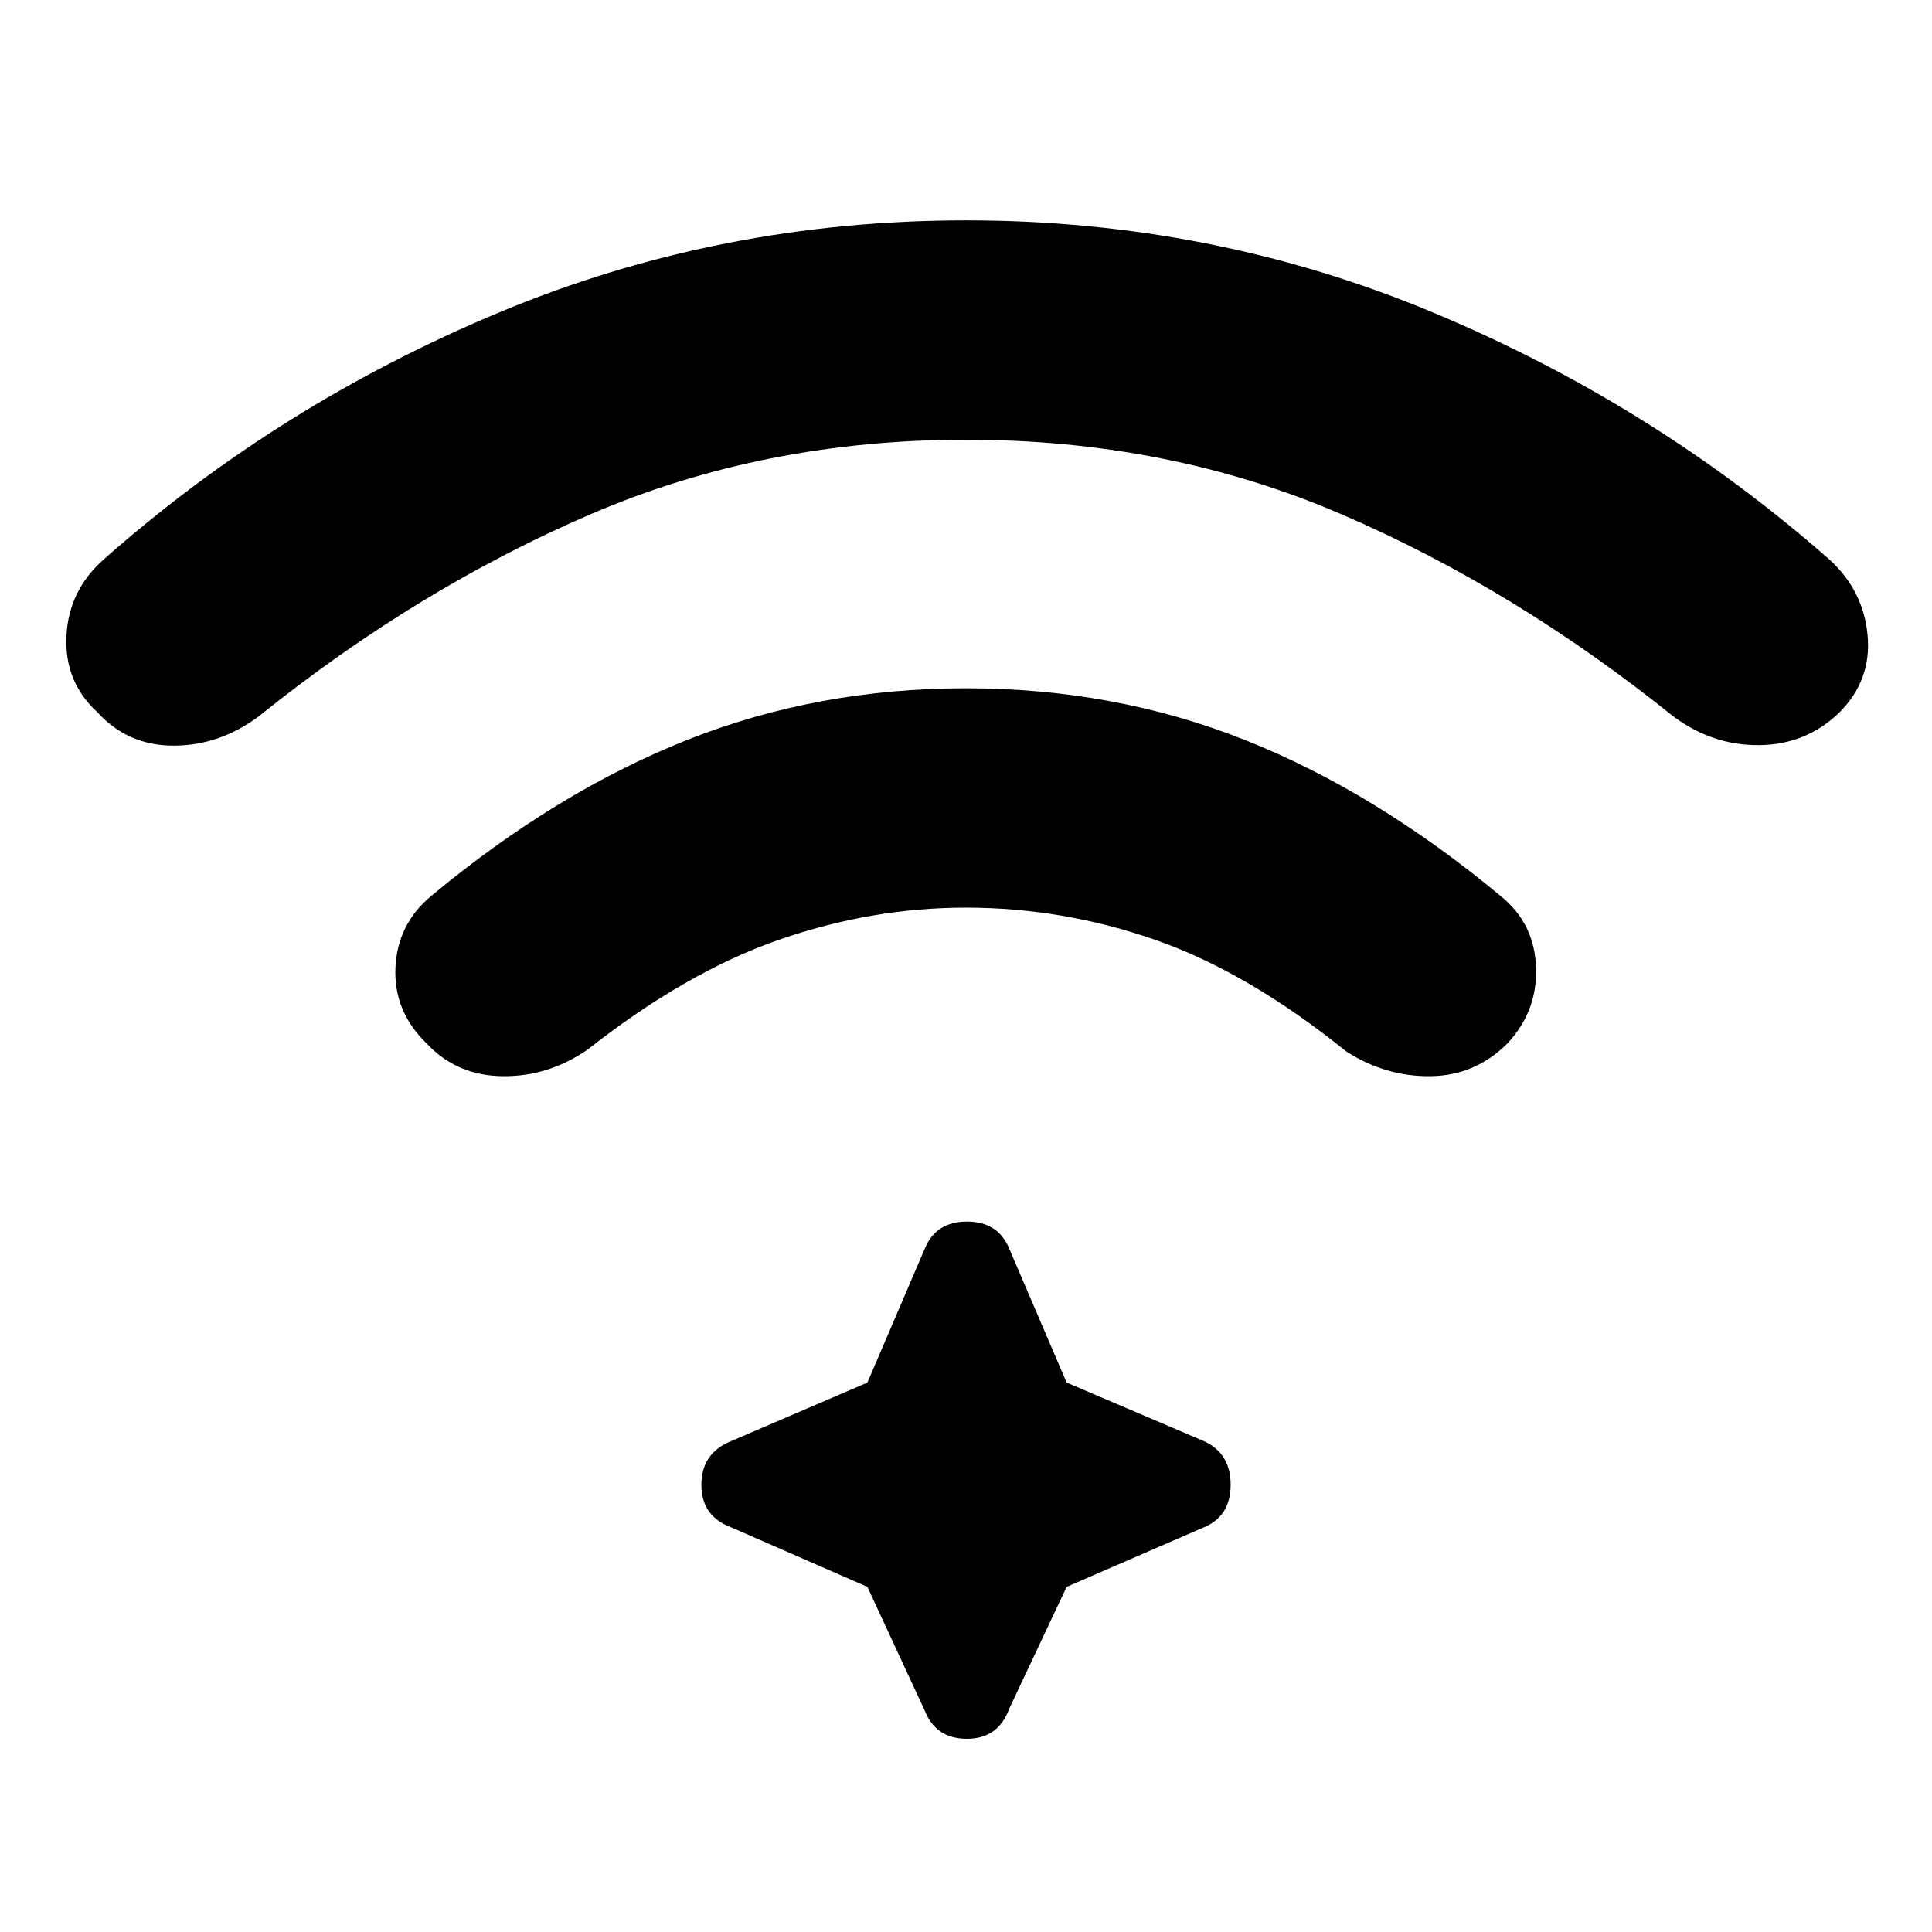 <svg xmlns="http://www.w3.org/2000/svg" height="48" viewBox="0 96 960 960" width="48"><path d="M480 438q74 0 138.75 25.75T746 541.5q16.5 13.5 17.25 35.25T749 614.5q-16 16-38.25 16.25T669 618.5Q620 579 574 563t-94-16q-47 0-93 16t-95 54.5q-19.5 13.5-42.25 13.25T212 614.5q-16.5-16-15.5-37.75t18-35.75q62-51.5 126.75-77.25T480 438Zm0-232.5q122.5 0 232 45.75T909 374q17 15.5 19 37.75T914 450q-16.5 16-39.75 16.25T831.5 452q-79-63.5-165-100.5t-186.5-37q-100.5 0-186.5 37T128.5 452q-19.5 14.5-42.25 14.5T48.5 450Q32 435 33 412.25T51.5 374q87-77 196.5-122.75t232-45.75Zm-49 679L363.5 855q-15-5.5-15-21.25t15-21.75l67.5-29 28.5-66.5q5.5-13.5 21-13.5t21 13.5L530 783l68 29q13.5 6 13.5 21.75T598 855l-68 29.5-28.5 60.5q-5.5 15-21 15t-21-14L431 884.5Z"/></svg>